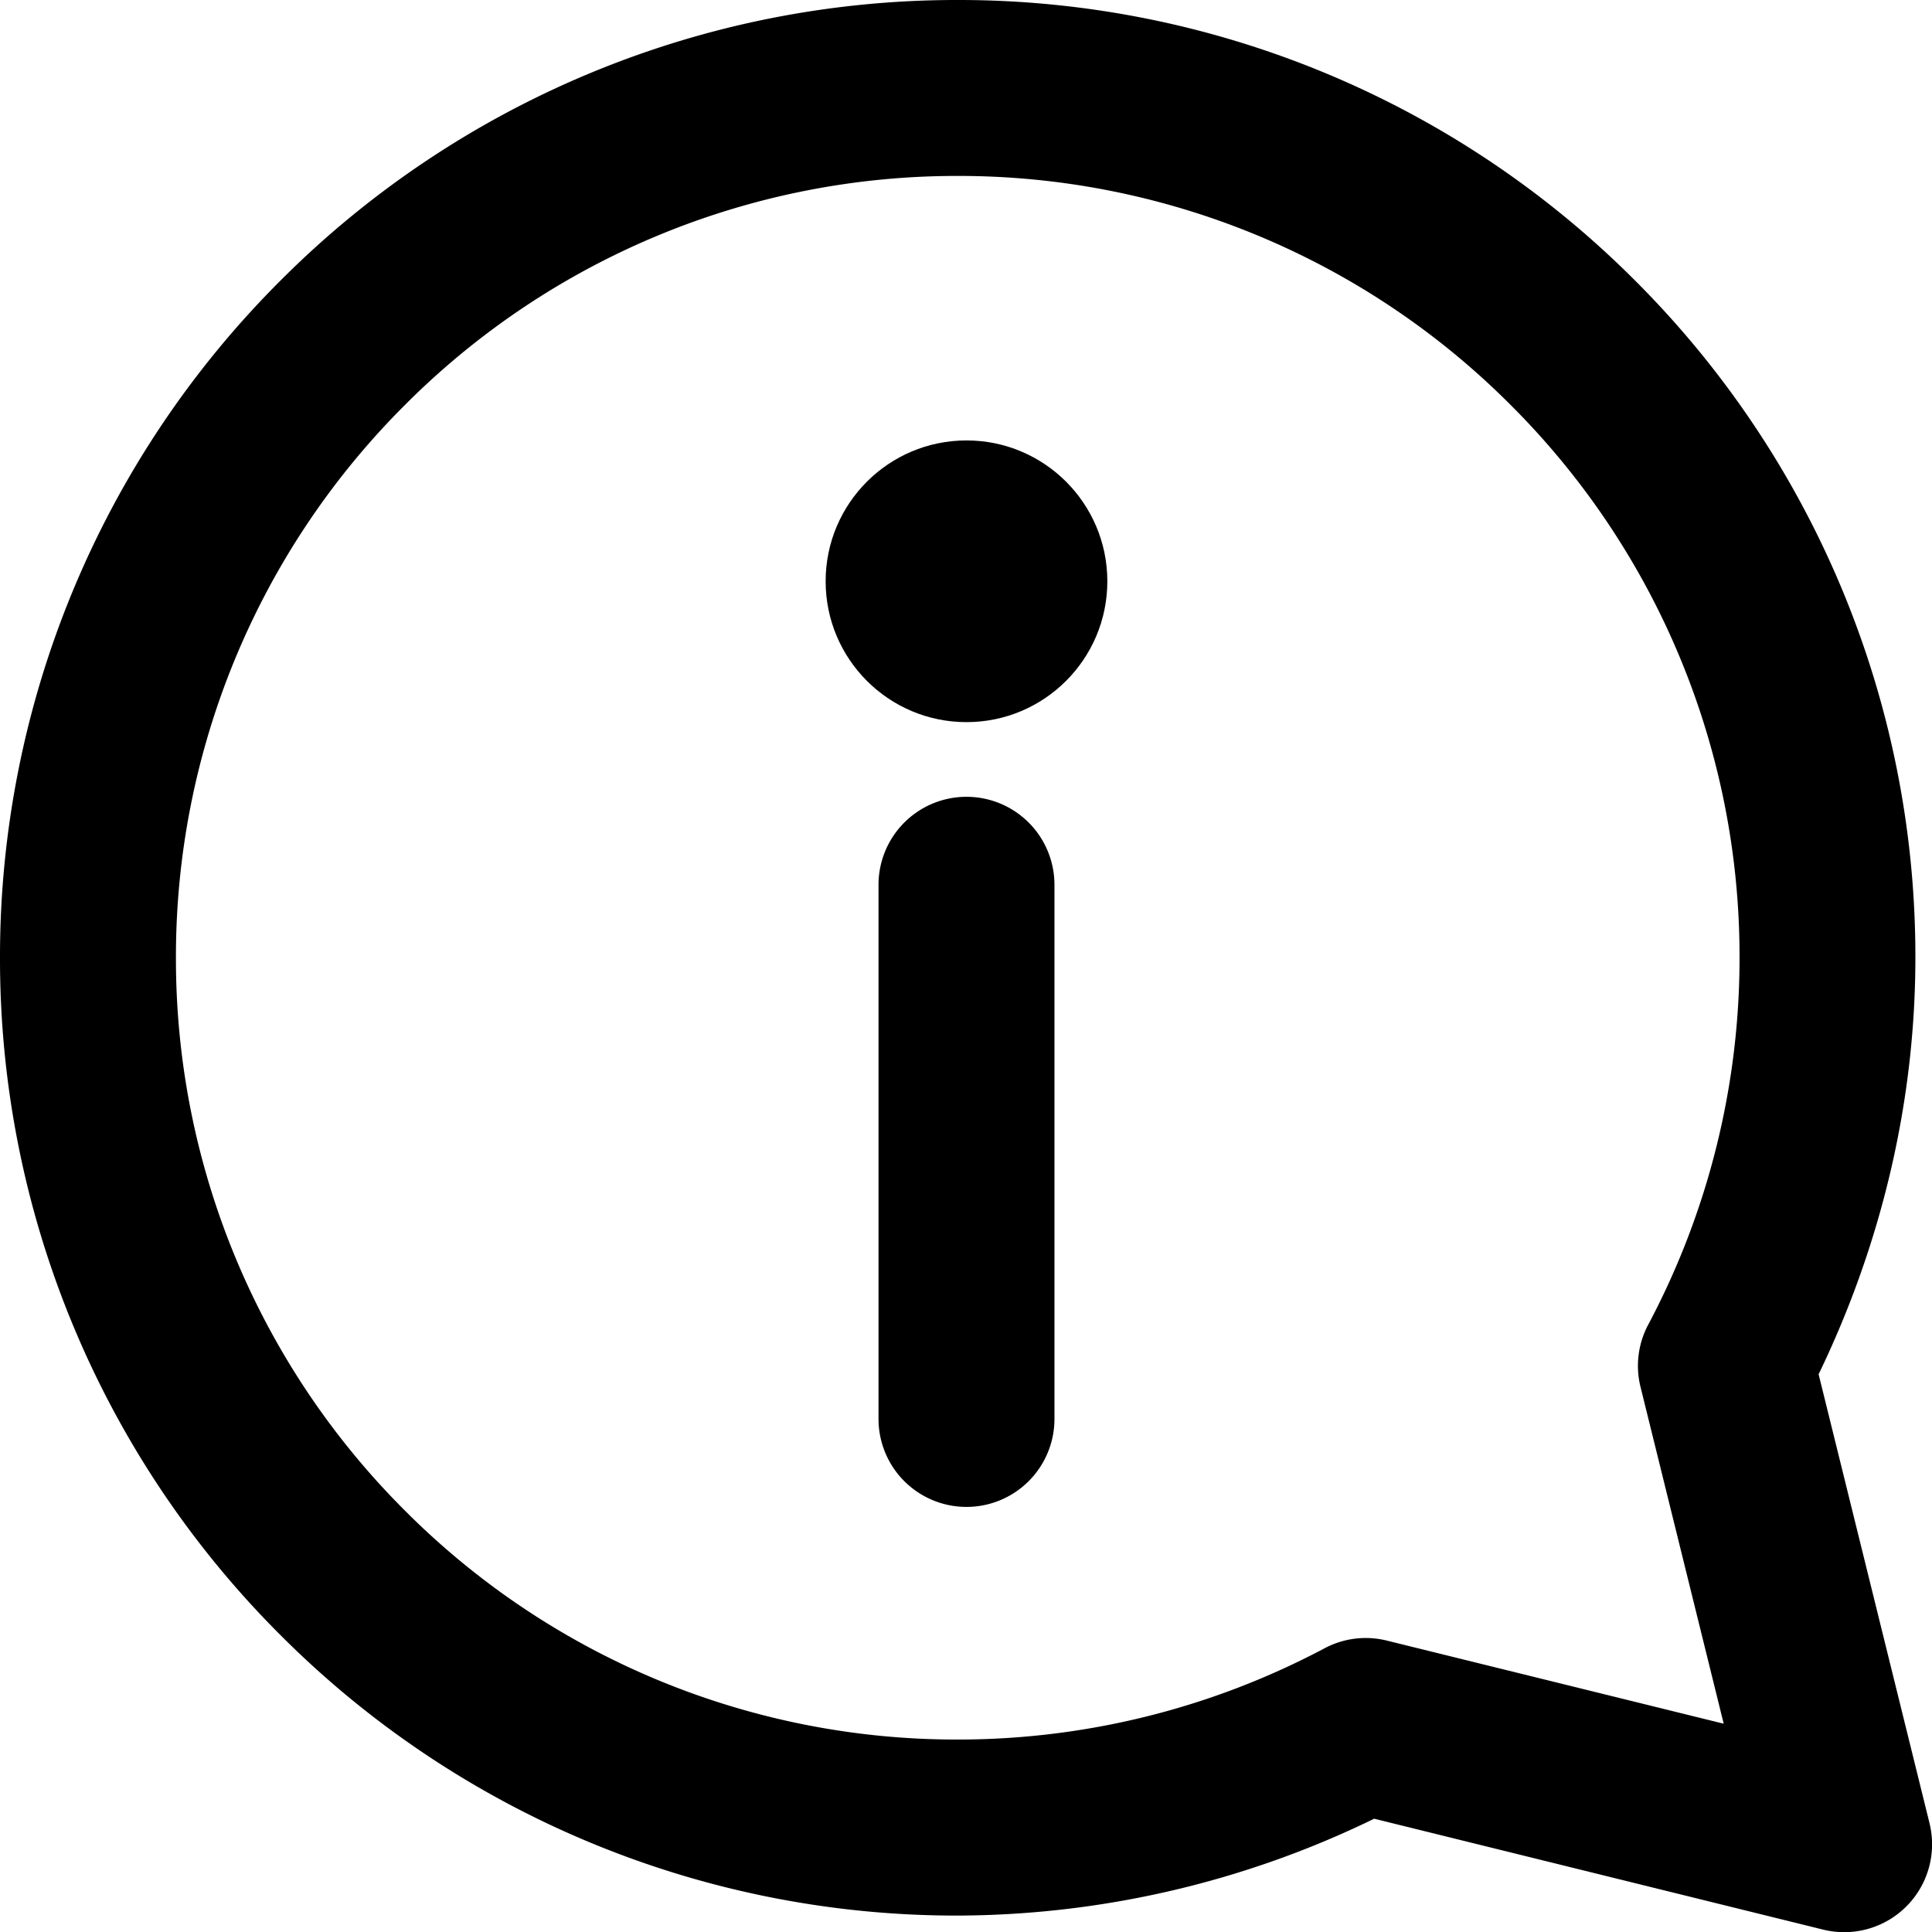 <svg xmlns="http://www.w3.org/2000/svg" width="19.766" height="19.766" viewBox="0 0 19.766 19.766"><path d="M19.74 18.65l-1.134-4.59c.65-1.346.99-2.802.99-4.263a9.768 9.768 0 0 0-2.868-6.927A9.772 9.772 0 0 0 9.798 0 9.772 9.772 0 0 0 2.87 2.87 9.772 9.772 0 0 0 0 9.8a9.772 9.772 0 0 0 2.87 6.929 9.768 9.768 0 0 0 6.927 2.869 9.8 9.8 0 0 0 4.262-.991l4.591 1.134a.899.899 0 0 0 1.09-1.09zm-9.943-.853a7.966 7.966 0 0 1-5.654-2.342A7.97 7.97 0 0 1 1.8 9.799a7.97 7.97 0 0 1 2.343-5.656A7.97 7.97 0 0 1 9.799 1.8a7.97 7.97 0 0 1 5.656 2.343 7.966 7.966 0 0 1 2.342 5.654 8 8 0 0 1-.934 3.755.896.896 0 0 0-.079.638l.851 3.445-3.445-.85a.896.896 0 0 0-.638.078 7.999 7.999 0 0 1-3.755.934z"/><path d="M9.888 8.152a.9.9 0 0 0-.9.9v5.465a.9.9 0 1 0 1.8 0V9.052a.9.9 0 0 0-.9-.9z"/><circle cx="9.888" cy="5.947" r="1.441"/></svg>
